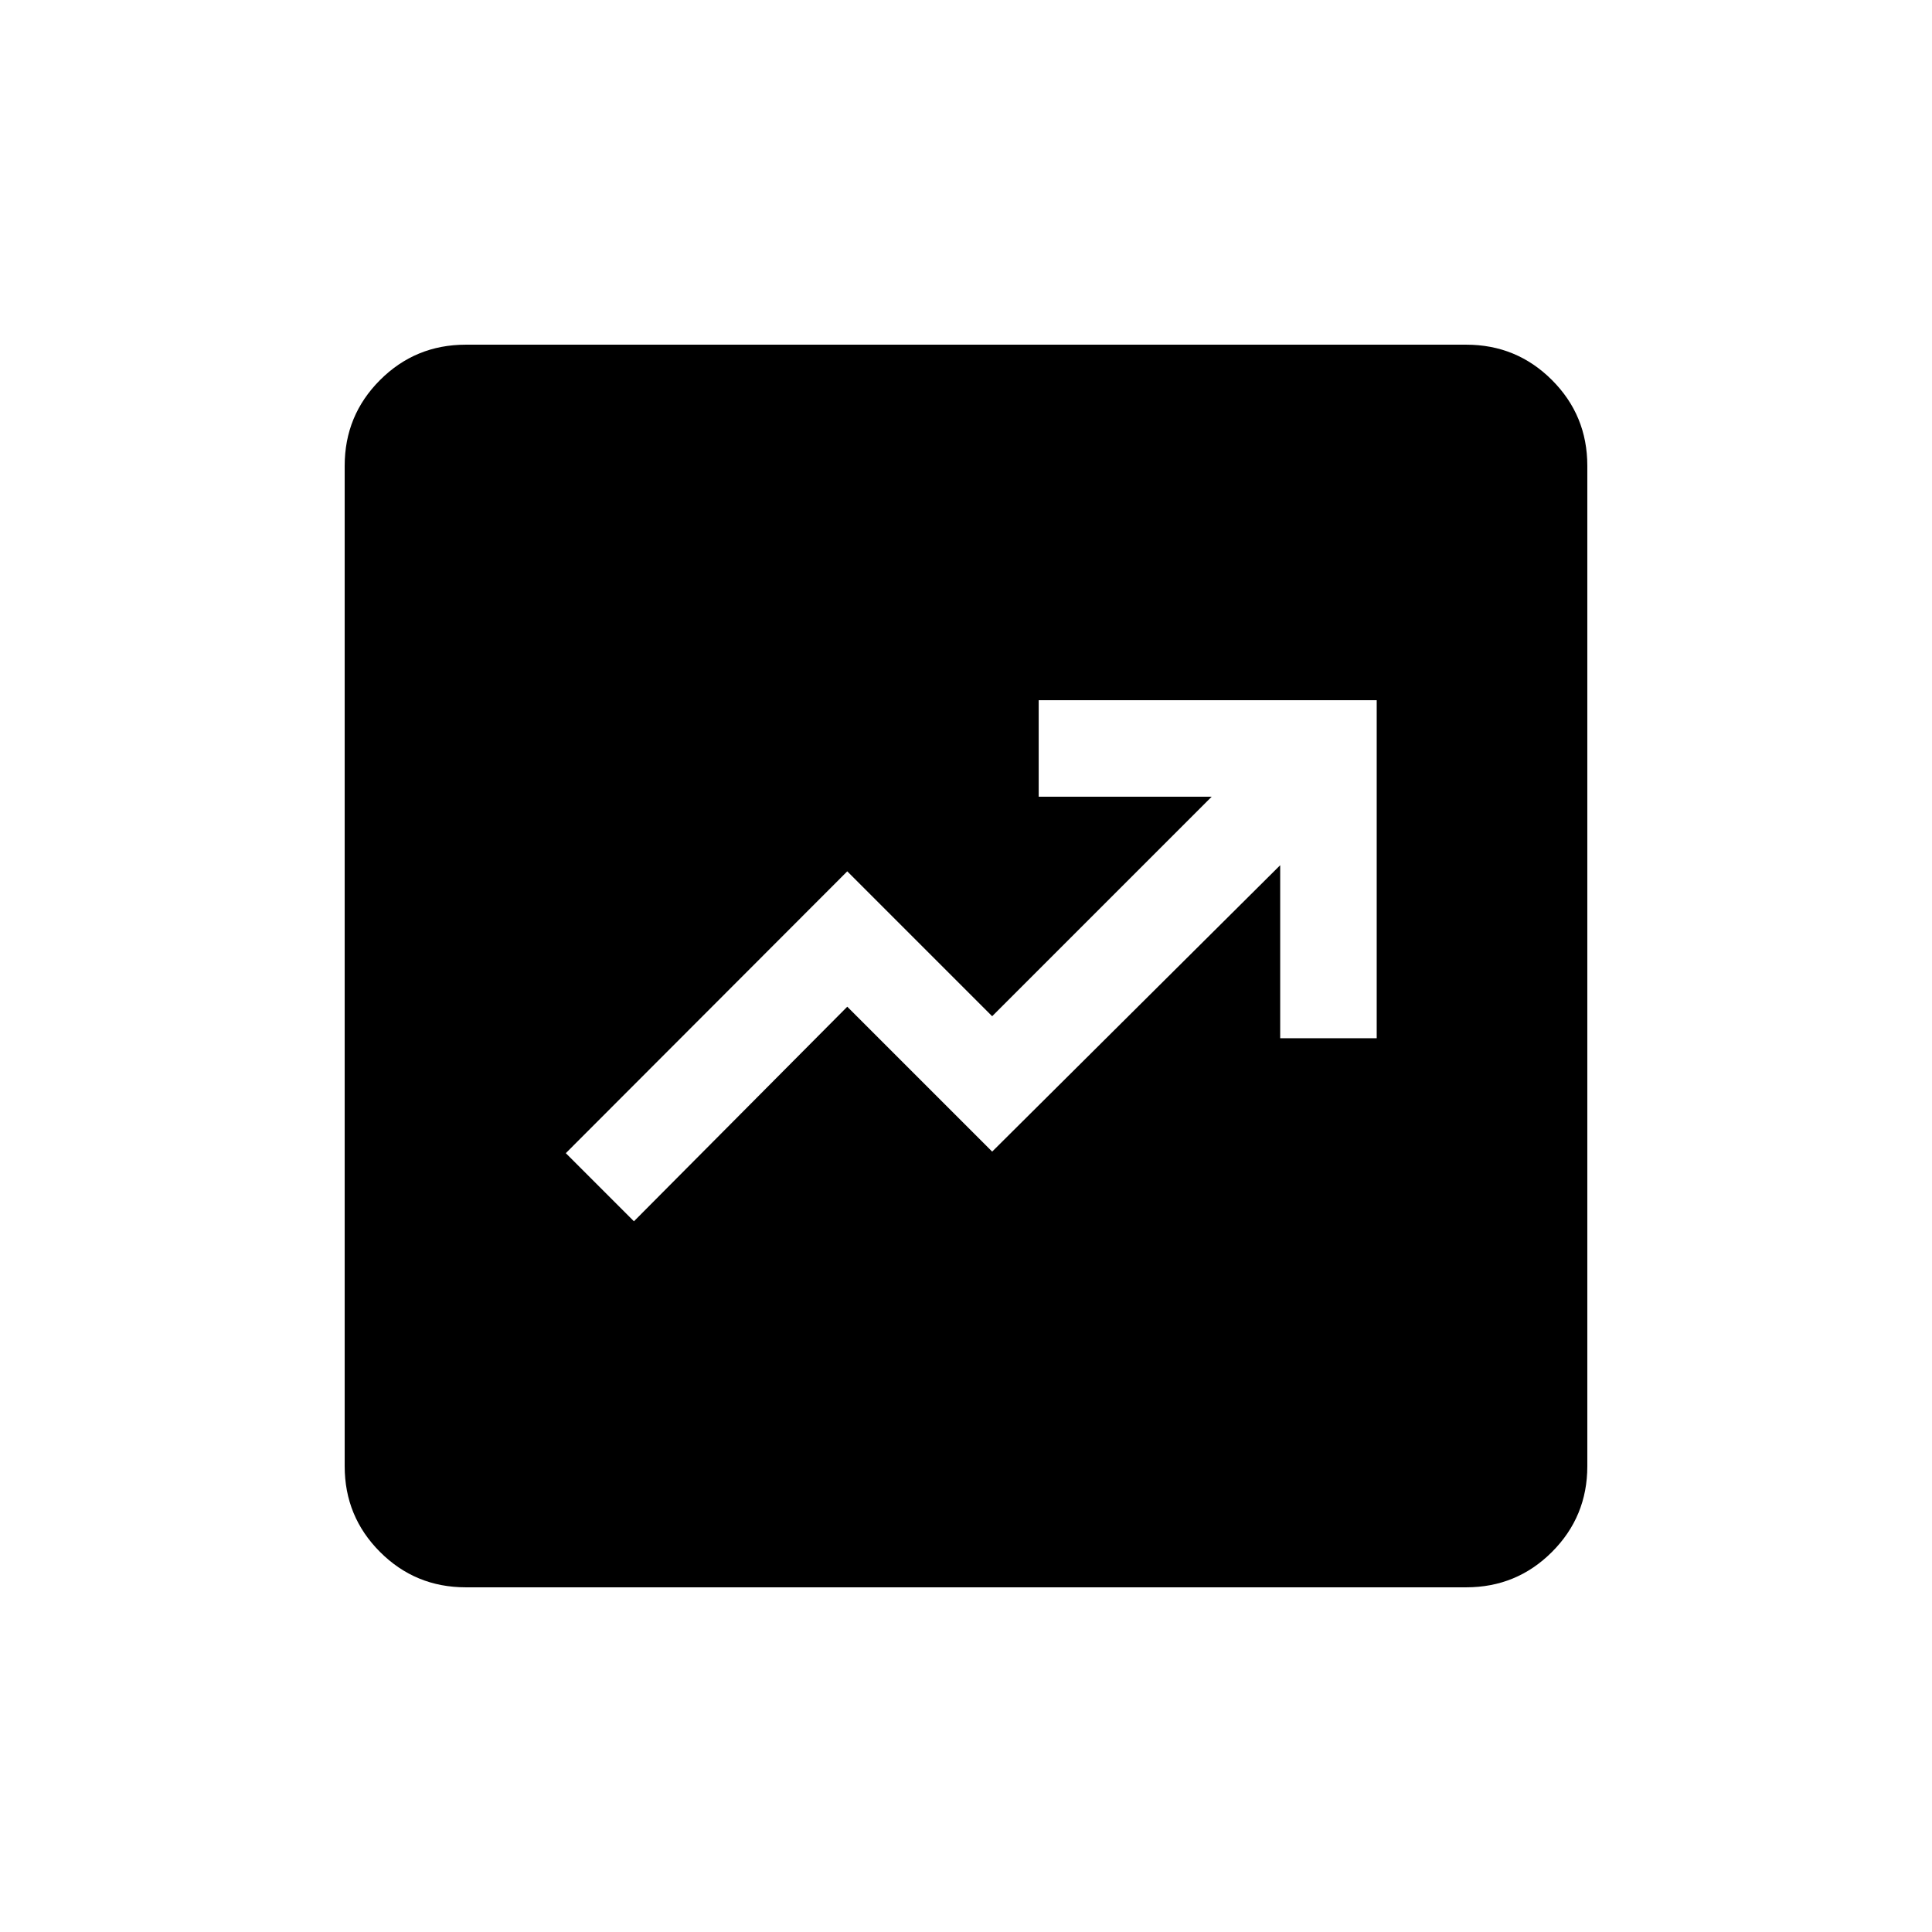 <svg xmlns="http://www.w3.org/2000/svg" height="20" viewBox="0 -960 960 960" width="20"><path d="m315-353.15 106-106.62 72 72 143.12-142.31v85.96h47.96v-167.96H516.12v47.96h85.96L493-455.04l-72-72L281.15-387 315-353.15Zm-83.55 181.88q-25.05 0-42.61-17.57-17.57-17.56-17.57-42.61v-497.1q0-25.05 17.57-42.61 17.56-17.57 42.61-17.57h497.1q25.05 0 42.61 17.57 17.57 17.56 17.57 42.61v497.1q0 25.05-17.57 42.61-17.56 17.57-42.61 17.57h-497.1Z"/></svg>